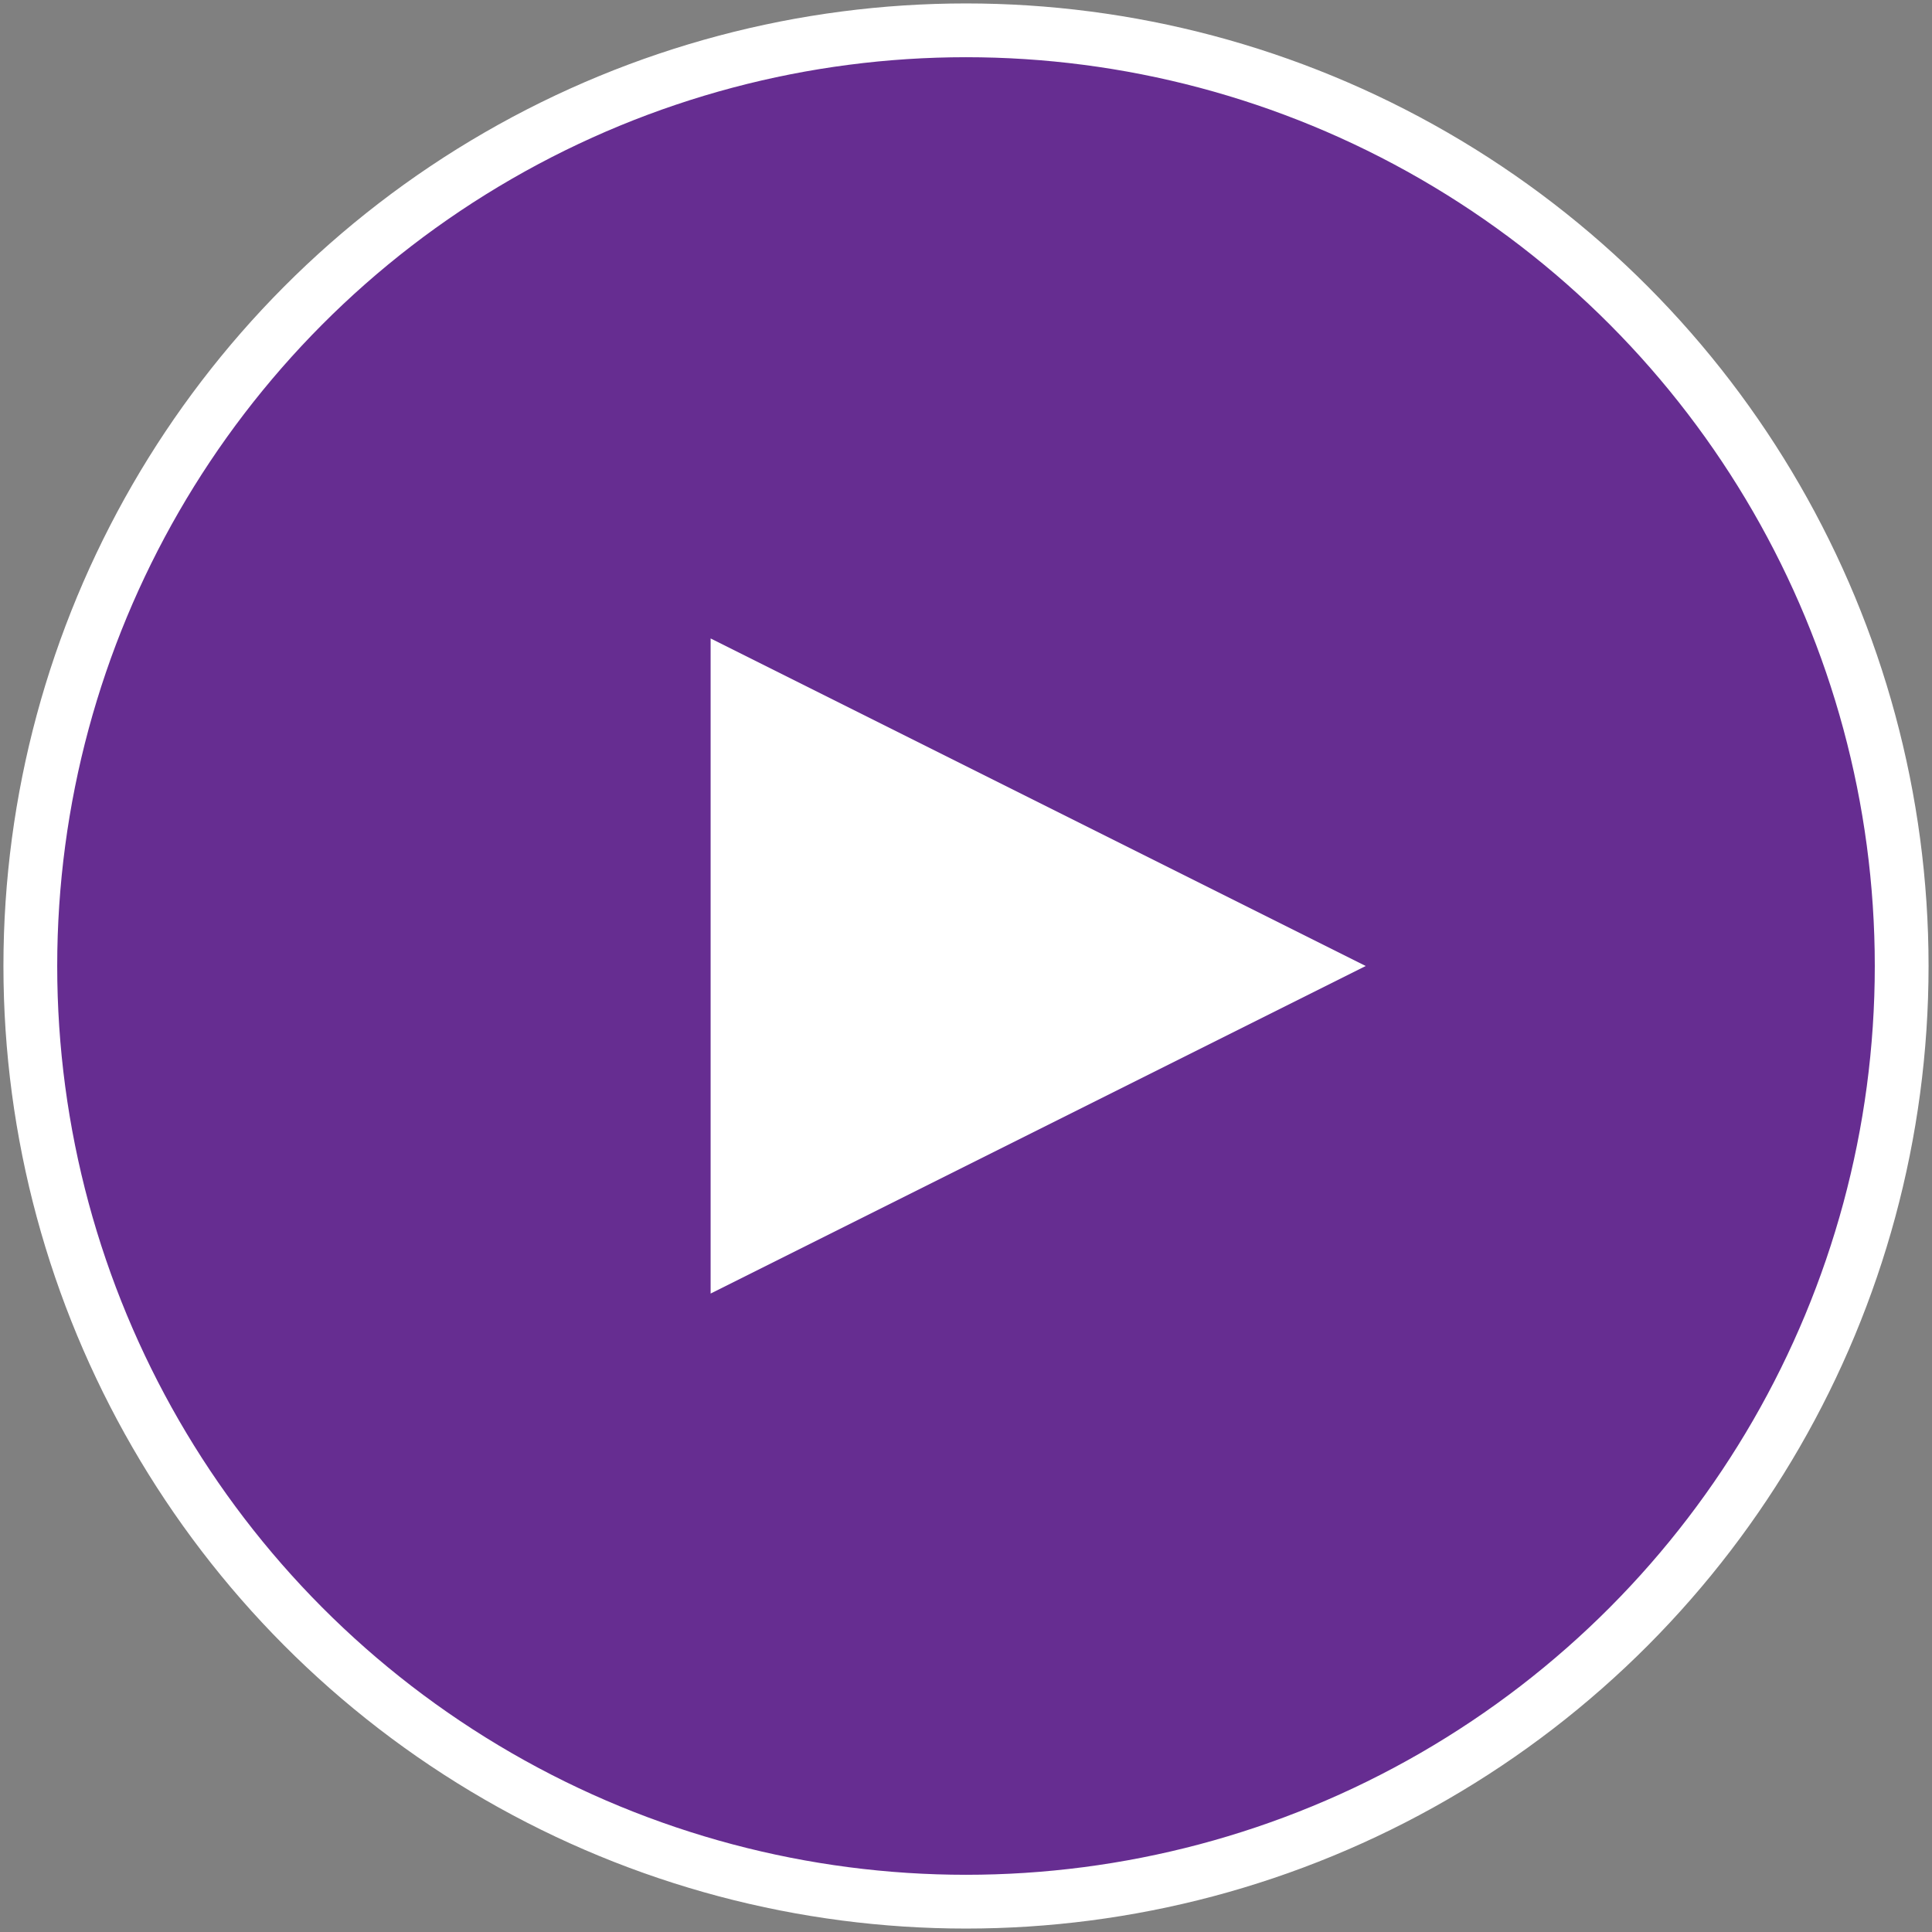 <?xml version="1.0" encoding="utf-8"?>
<!-- Generator: Adobe Illustrator 21.1.0, SVG Export Plug-In . SVG Version: 6.00 Build 0)  -->
<svg version="1.1" id="Layer_1" xmlns="http://www.w3.org/2000/svg" xmlns:xlink="http://www.w3.org/1999/xlink" x="0px" y="0px"
	 viewBox="0 0 174 174" style="enable-background:new 0 0 174 174;" xml:space="preserve">
<rect x="0" y="0" width="174" height="174" fill="#808080" stroke="none"/>
<style type="text/css">
	.st0{fill:#662D91;stroke:#FFFFFF;stroke-width:4.843;stroke-miterlimit:10;}
	.st1{fill:#FFFFFF;}
</style>
<g>
	<circle class="st0" cx="87" cy="87" r="84.269"/>
	<polygon class="st1" points="64,57.5 123,87 64,116.5 	"/>
</g>
</svg>
